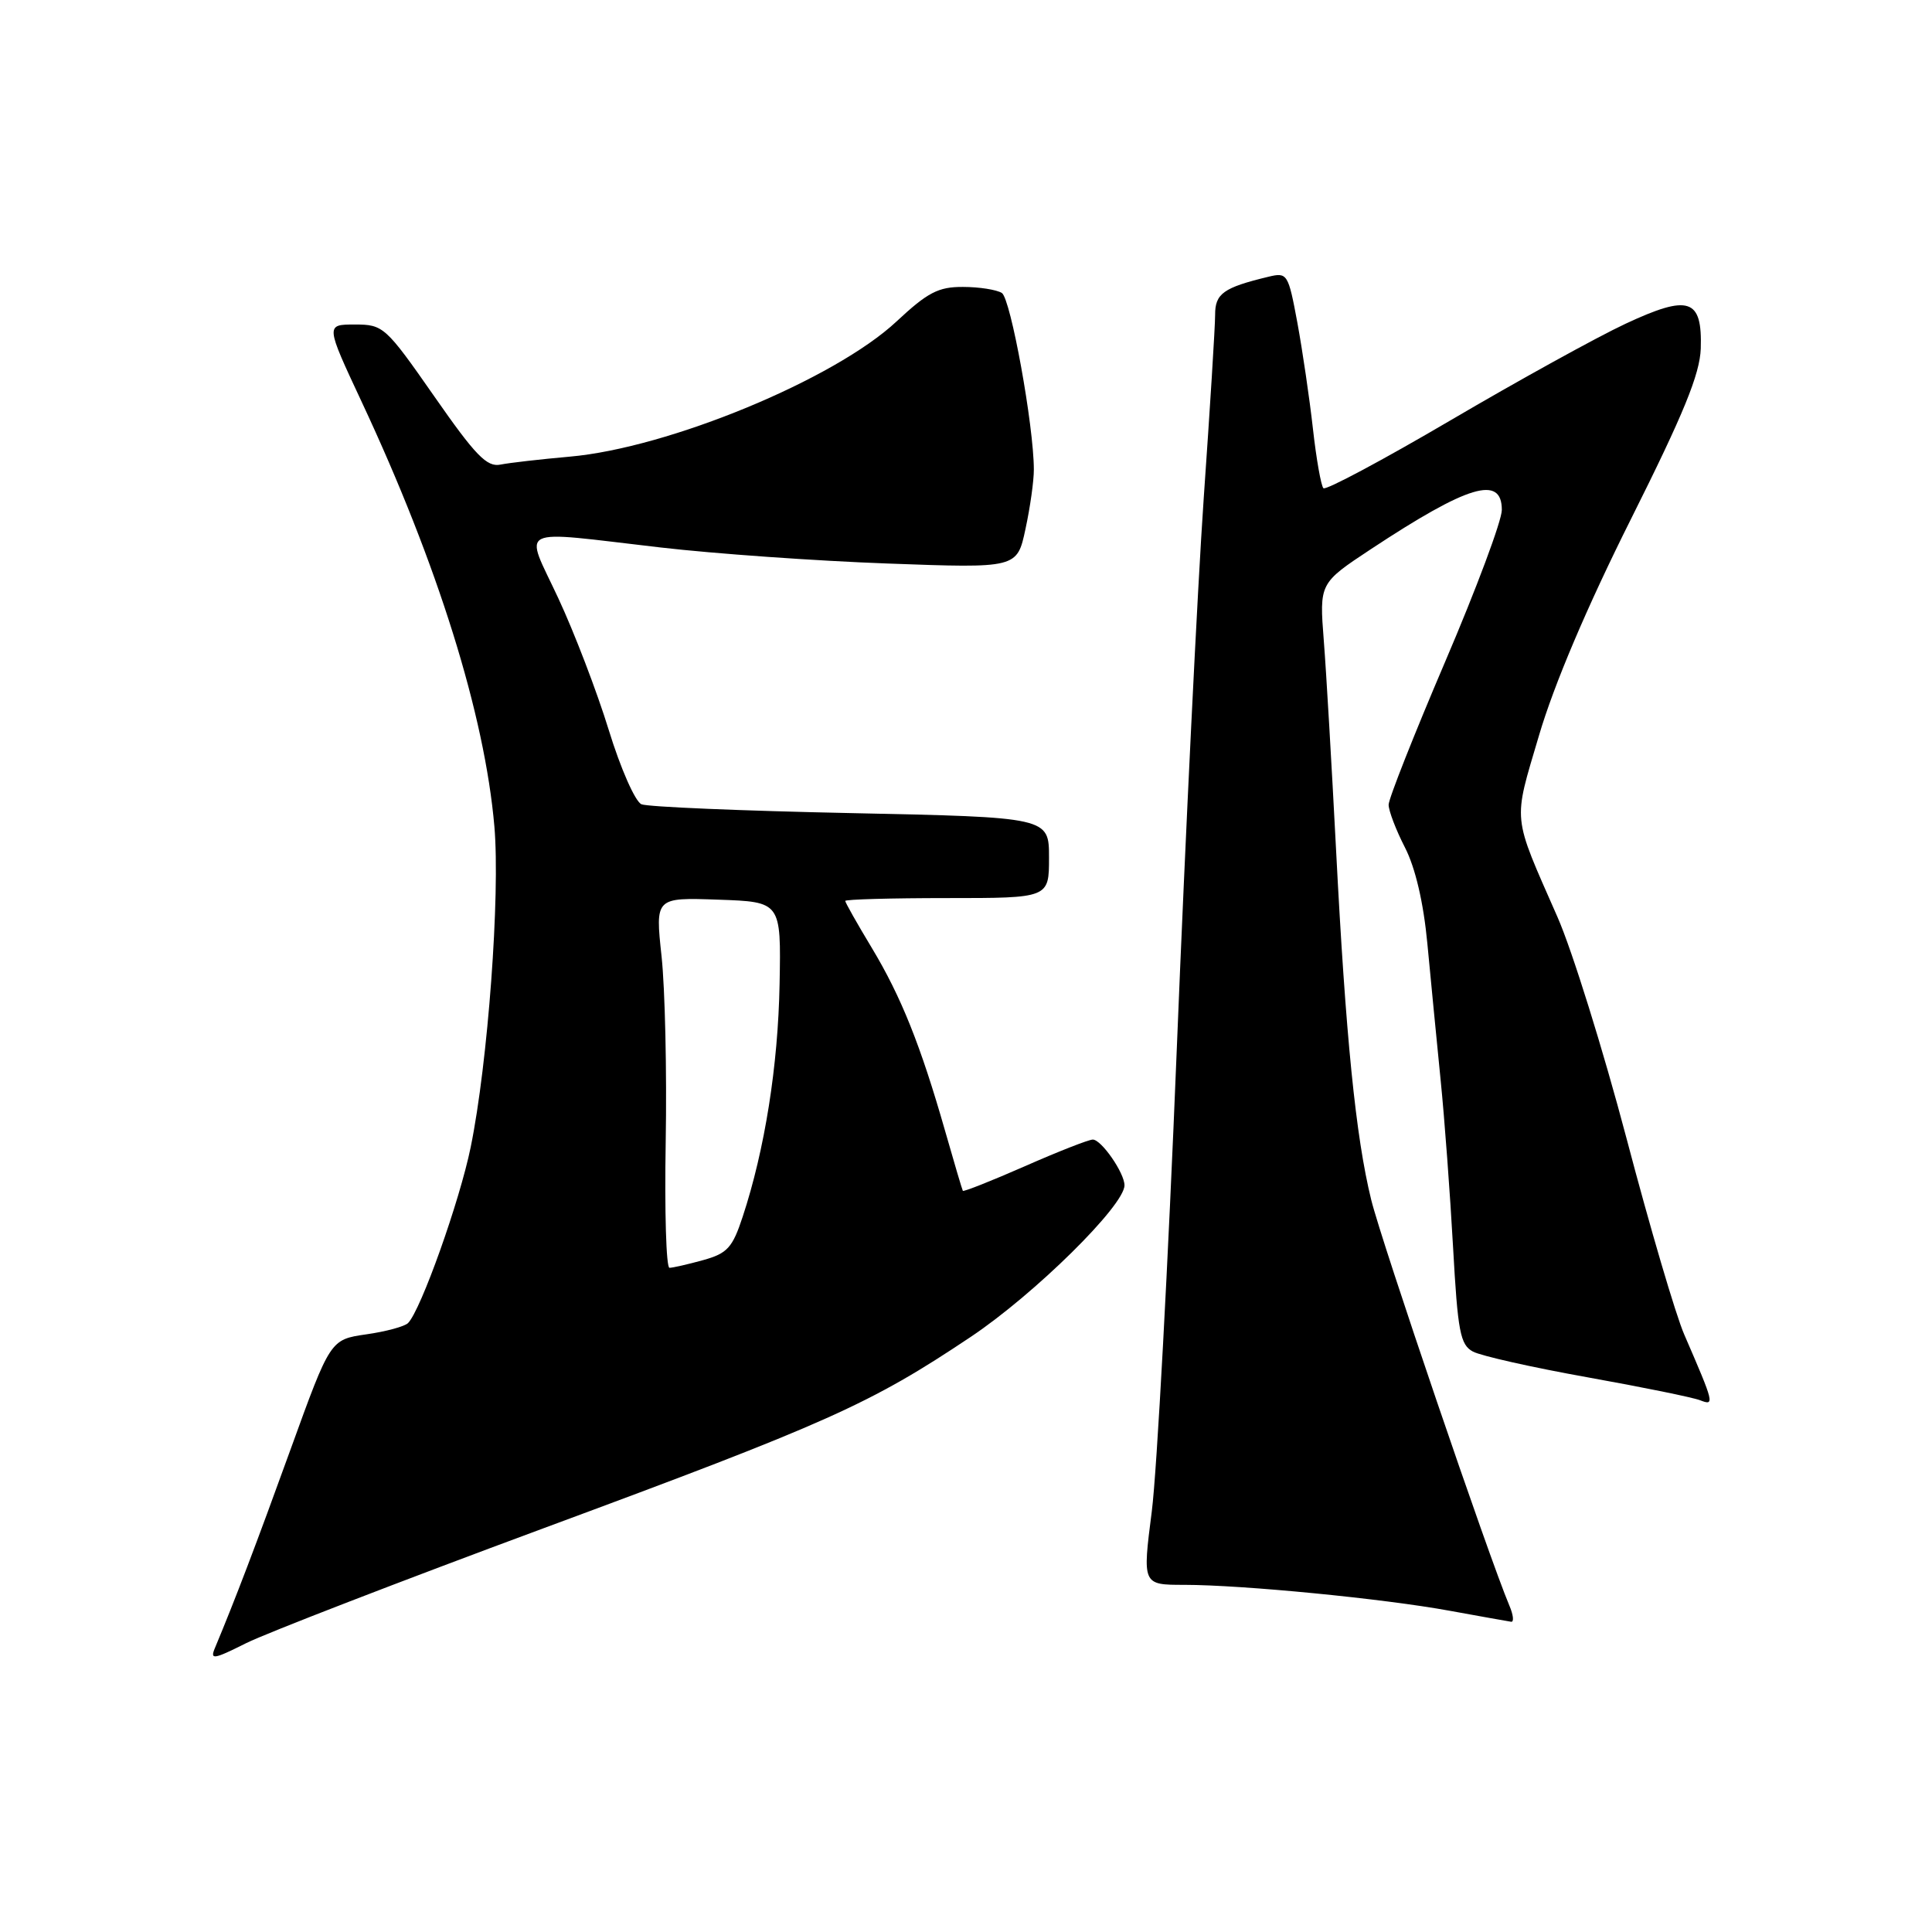 <?xml version="1.0" encoding="UTF-8" standalone="no"?>
<!DOCTYPE svg PUBLIC "-//W3C//DTD SVG 1.1//EN" "http://www.w3.org/Graphics/SVG/1.1/DTD/svg11.dtd" >
<svg xmlns="http://www.w3.org/2000/svg" xmlns:xlink="http://www.w3.org/1999/xlink" version="1.1" viewBox="0 0 256 256">
 <g >
 <path fill="currentColor"
d=" M 72.00 202.51 C 109.83 188.51 115.30 186.06 128.65 177.13 C 137.09 171.48 149.00 159.74 149.00 157.06 C 149.00 155.42 145.94 151.00 144.80 151.00 C 144.26 151.00 140.20 152.59 135.78 154.54 C 131.36 156.48 127.67 157.94 127.58 157.79 C 127.49 157.63 126.43 154.06 125.23 149.85 C 121.99 138.52 119.41 132.06 115.50 125.57 C 113.57 122.37 112.00 119.59 112.00 119.38 C 112.00 119.17 118.08 119.00 125.50 119.00 C 139.00 119.00 139.00 119.00 139.00 113.65 C 139.00 108.29 139.00 108.29 112.75 107.74 C 98.31 107.44 85.83 106.92 85.00 106.57 C 84.17 106.23 82.22 101.80 80.66 96.72 C 79.10 91.65 76.09 83.79 73.97 79.25 C 69.46 69.56 68.00 70.29 87.50 72.54 C 94.65 73.37 108.21 74.33 117.63 74.67 C 134.77 75.30 134.77 75.30 135.88 70.10 C 136.50 67.24 137.00 63.69 136.99 62.20 C 136.98 56.40 133.92 39.57 132.75 38.82 C 132.06 38.39 129.75 38.02 127.60 38.02 C 124.34 38.00 122.91 38.75 118.80 42.59 C 110.61 50.25 88.59 59.36 75.48 60.51 C 71.64 60.85 67.52 61.32 66.32 61.56 C 64.52 61.93 63.01 60.37 57.53 52.50 C 51.09 43.27 50.79 43.00 47.02 43.00 C 43.13 43.00 43.13 43.00 47.93 53.26 C 58.00 74.77 64.23 94.72 65.51 109.53 C 66.29 118.60 64.65 140.85 62.37 152.00 C 60.91 159.15 55.77 173.59 54.07 175.31 C 53.63 175.76 51.14 176.44 48.52 176.81 C 43.77 177.50 43.77 177.50 38.52 192.00 C 33.90 204.76 31.17 211.93 28.49 218.34 C 27.80 219.97 28.26 219.91 32.61 217.73 C 35.30 216.39 53.02 209.54 72.00 202.51 Z  M 200.00 212.75 C 197.30 206.38 183.06 164.56 181.69 158.97 C 179.64 150.63 178.31 137.38 177.03 112.50 C 176.46 101.50 175.74 89.07 175.41 84.89 C 174.82 77.28 174.82 77.28 181.66 72.76 C 194.56 64.25 199.00 62.92 199.00 67.57 C 199.00 68.99 195.62 78.03 191.50 87.66 C 187.38 97.30 184.00 105.84 184.00 106.63 C 184.00 107.43 184.97 109.97 186.16 112.29 C 187.54 114.97 188.62 119.59 189.13 125.00 C 189.57 129.68 190.36 137.78 190.88 143.00 C 191.41 148.22 192.15 158.25 192.54 165.28 C 193.16 176.46 193.49 178.19 195.17 179.09 C 196.23 179.66 203.04 181.19 210.30 182.49 C 217.56 183.79 224.30 185.16 225.27 185.54 C 227.23 186.30 227.16 186.04 223.17 176.83 C 222.05 174.27 218.61 162.57 215.52 150.83 C 212.42 139.10 208.31 125.90 206.37 121.50 C 200.32 107.73 200.47 109.16 203.92 97.47 C 205.91 90.71 210.29 80.40 216.12 68.76 C 223.10 54.82 225.24 49.58 225.36 46.19 C 225.57 39.55 223.81 38.97 215.39 42.90 C 211.60 44.67 201.17 50.43 192.21 55.69 C 183.25 60.95 175.67 65.00 175.36 64.69 C 175.05 64.38 174.42 60.84 173.97 56.81 C 173.52 52.79 172.59 46.47 171.91 42.77 C 170.70 36.26 170.58 36.07 168.08 36.67 C 162.10 38.11 161.00 38.90 161.01 41.73 C 161.01 43.25 160.33 54.17 159.50 66.00 C 158.68 77.83 157.07 110.67 155.93 139.00 C 154.79 167.32 153.30 194.89 152.62 200.25 C 151.37 210.00 151.37 210.00 156.93 210.00 C 164.67 210.01 183.29 211.82 192.12 213.44 C 196.18 214.18 199.83 214.83 200.23 214.89 C 200.63 214.95 200.53 213.99 200.00 212.75 Z  M 88.21 151.25 C 88.37 142.04 88.12 130.99 87.66 126.71 C 86.82 118.92 86.82 118.92 95.16 119.21 C 103.50 119.50 103.50 119.50 103.30 130.37 C 103.10 141.24 101.34 152.33 98.41 161.22 C 97.06 165.33 96.38 166.08 93.18 166.97 C 91.16 167.53 89.14 167.99 88.71 167.99 C 88.27 168.00 88.05 160.46 88.21 151.25 Z "/>
</g>
</svg>